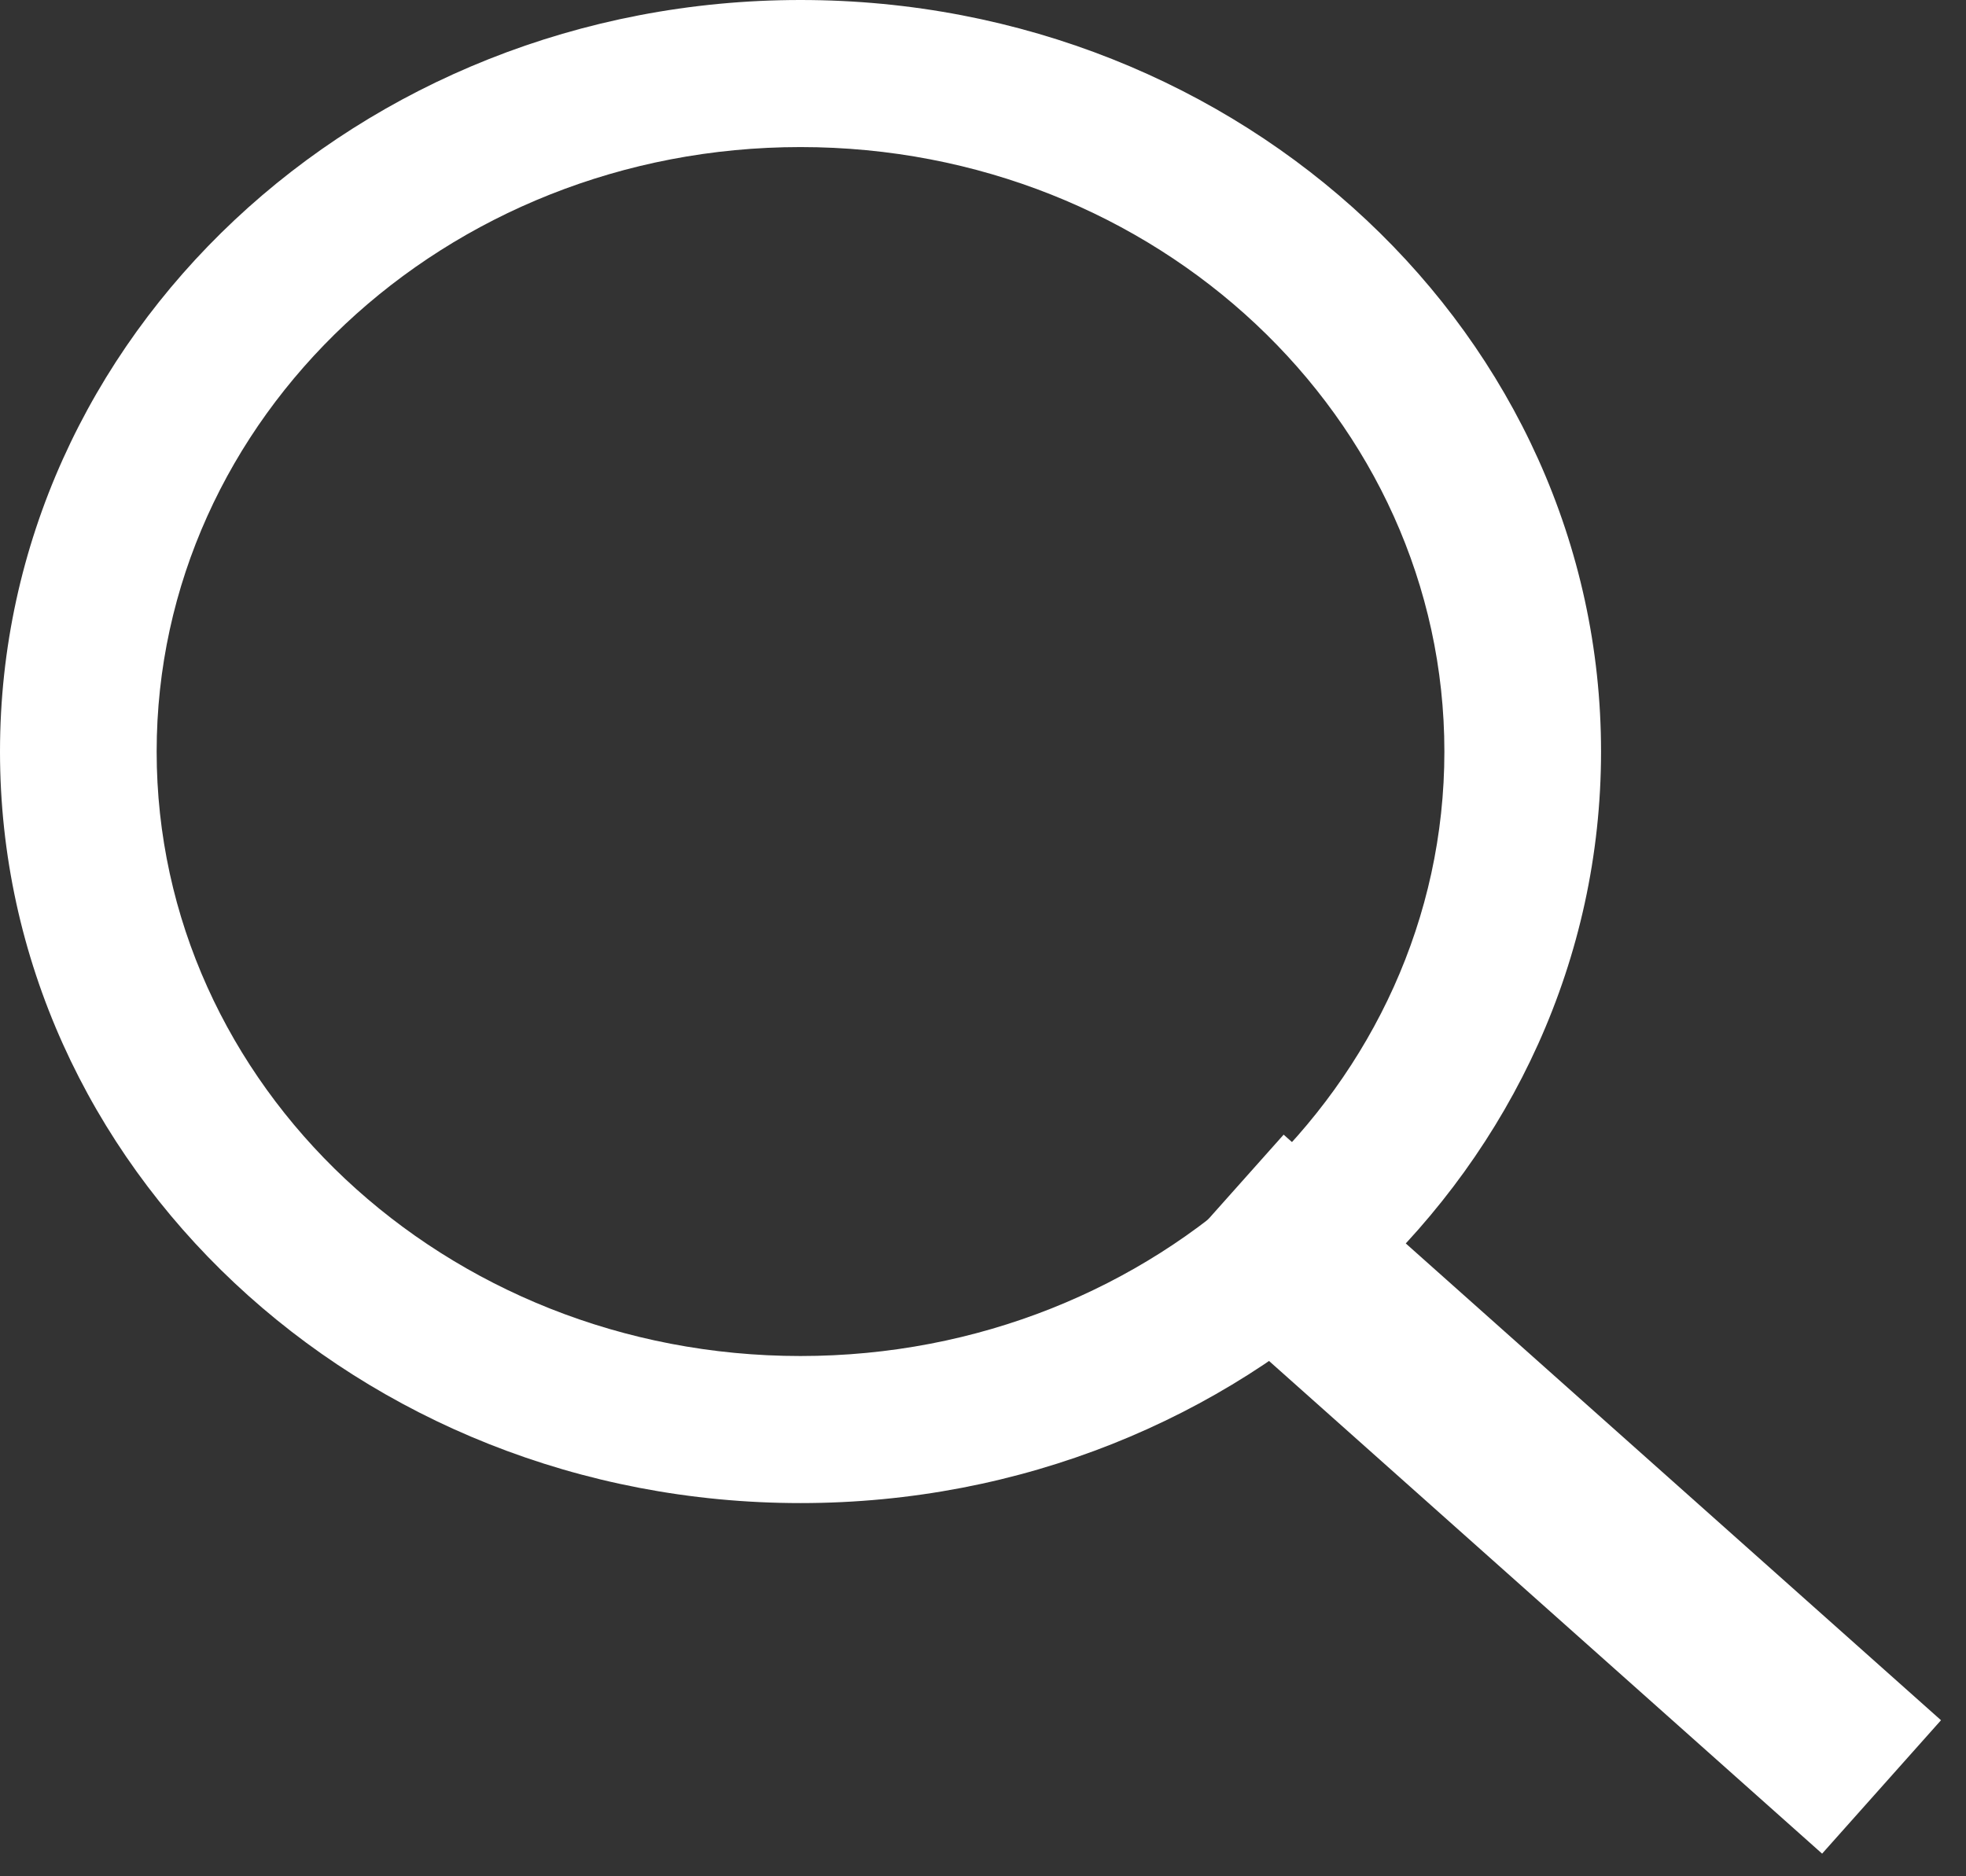 <svg width="22" height="21" viewBox="0 0 22 21" fill="none" xmlns="http://www.w3.org/2000/svg">
<rect x="0" y="0" width="22" height="21" fill="#333333" stroke="none"/>
<path d="M17.916 8.412C17.916 13.057 13.906 16.823 8.958 16.823C4.011 16.823 0 13.057 0 8.412C0 3.766 4.011 0 8.958 0C13.906 0 17.916 3.766 17.916 8.412ZM1.753 8.412C1.753 12.148 4.979 15.177 8.958 15.177C12.938 15.177 16.163 12.148 16.163 8.412C16.163 4.675 12.938 1.646 8.958 1.646C4.979 1.646 1.753 4.675 1.753 8.412Z" fill="white"/>
<path d="M13.699 13.446L21.055 20" stroke="white" stroke-width="2"/>
</svg>
